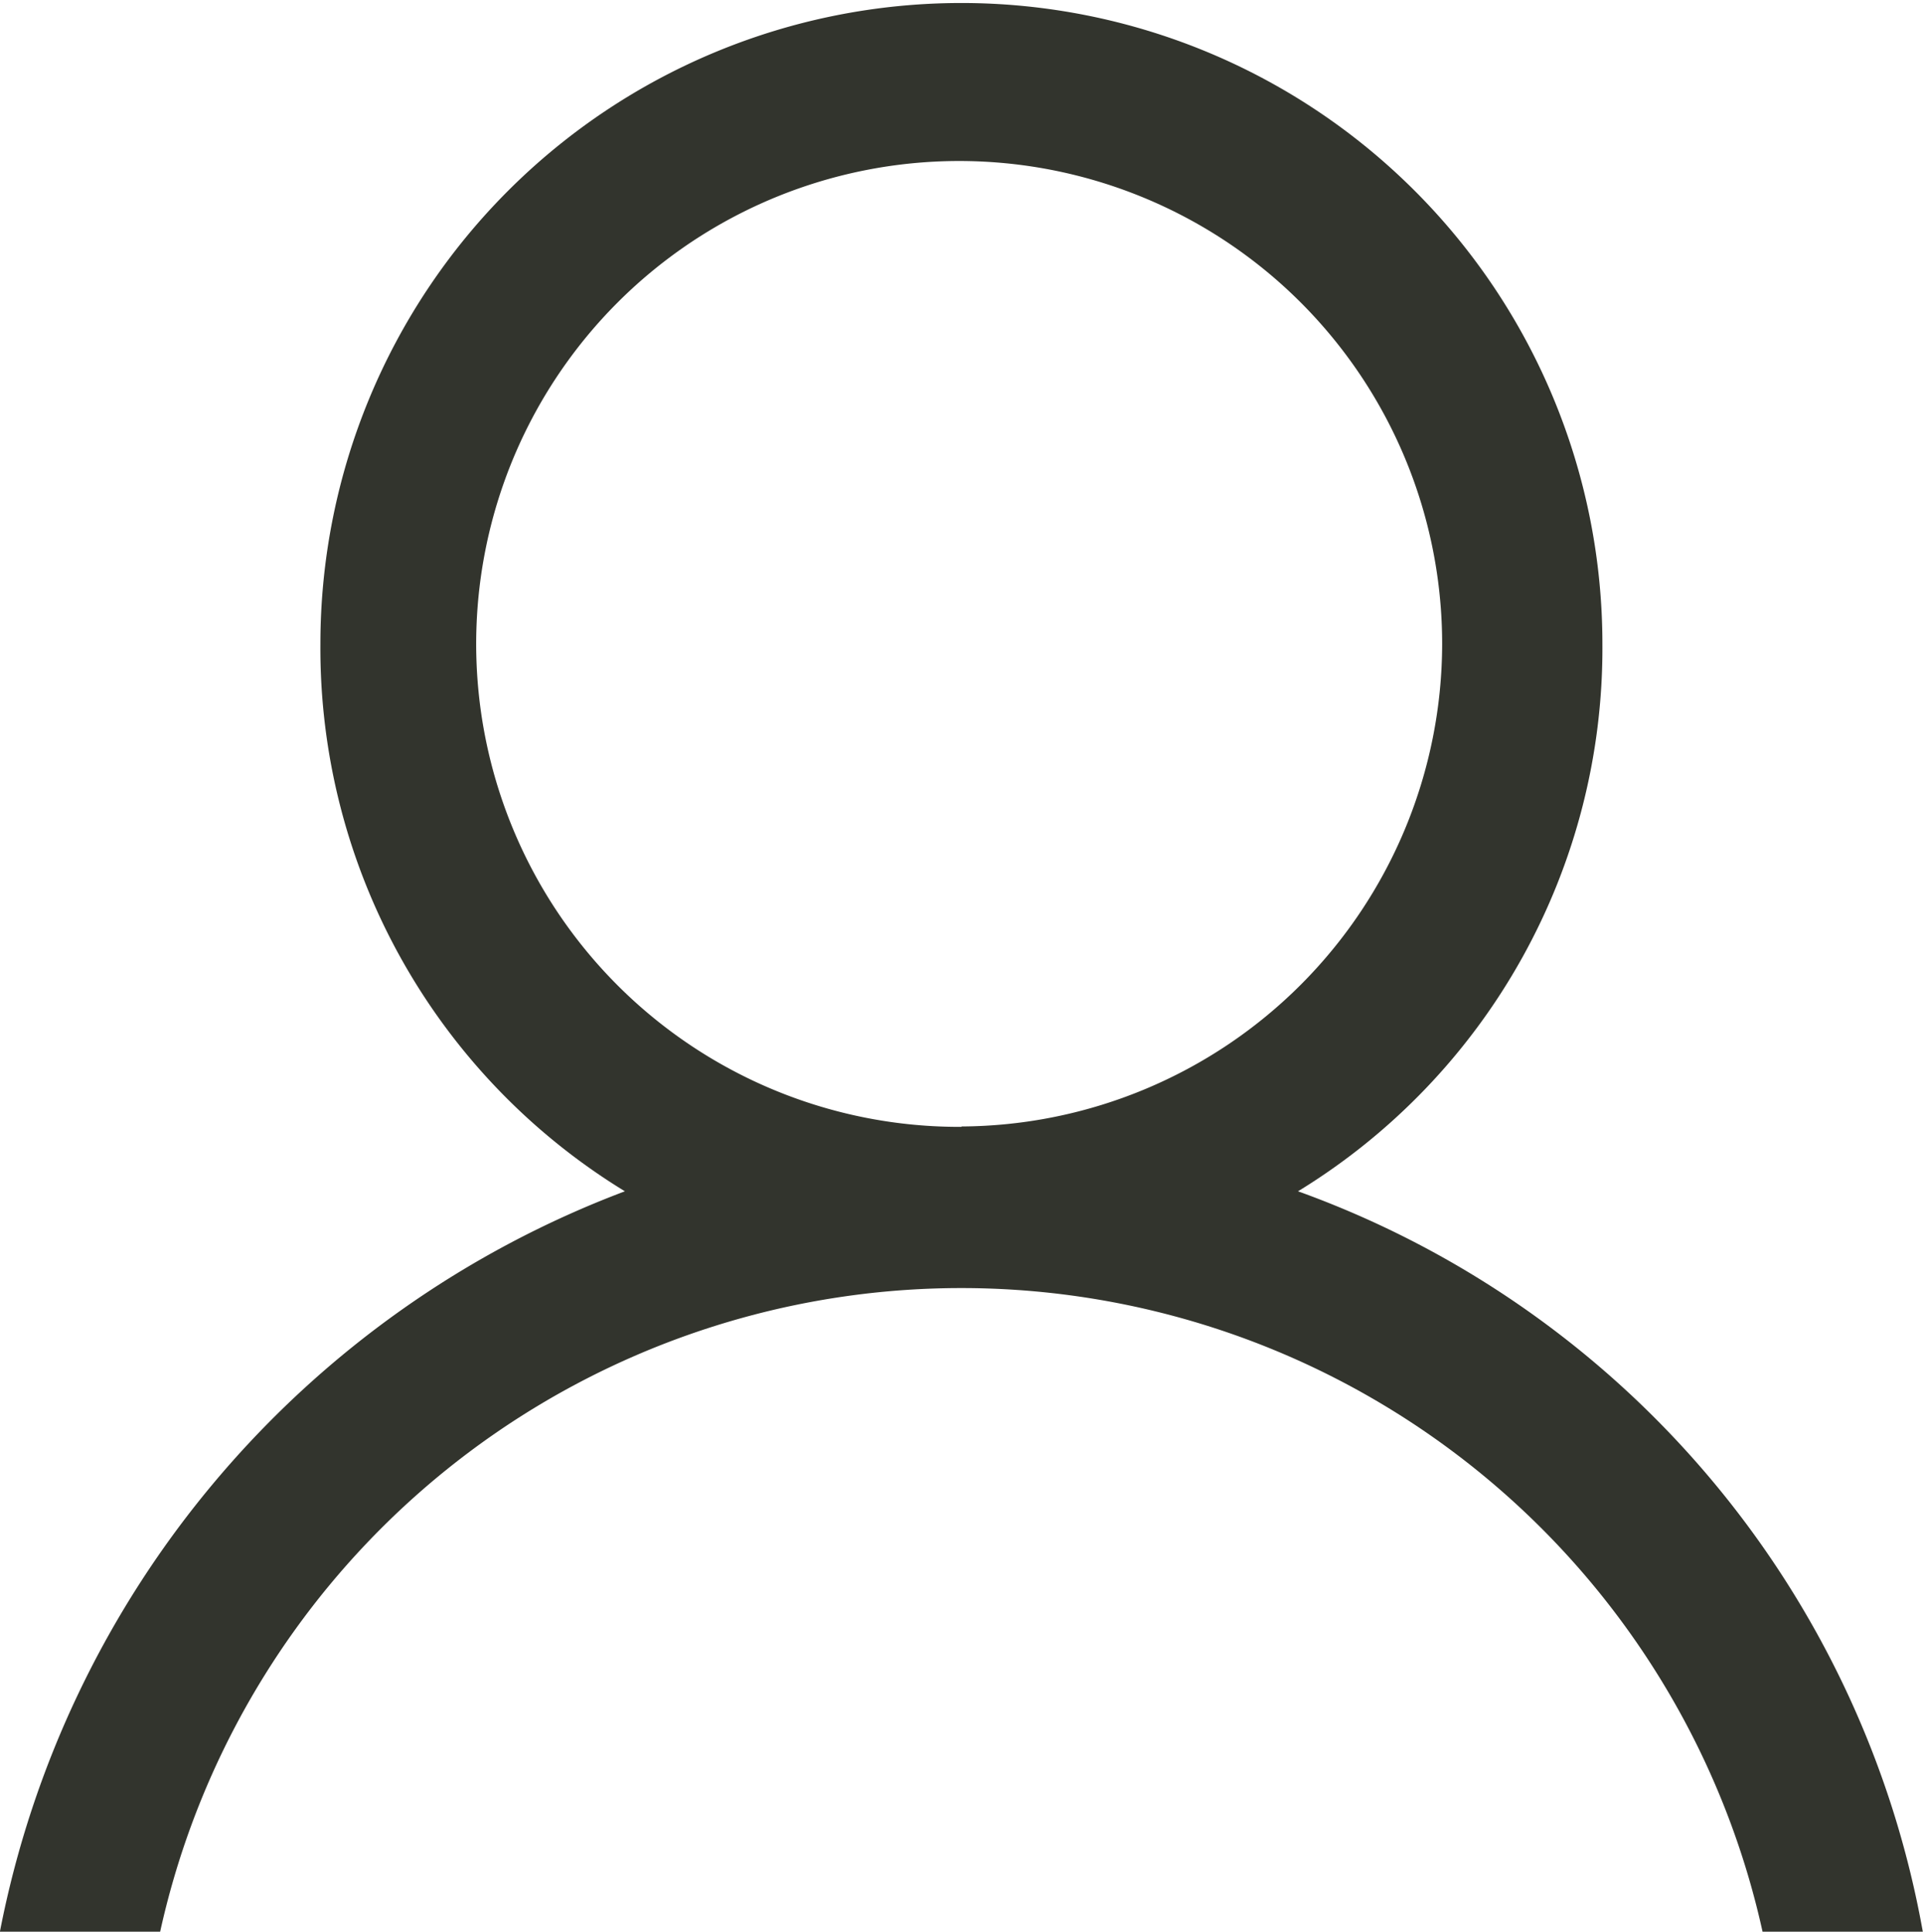 <svg xmlns="http://www.w3.org/2000/svg" width="19.812" height="19.904" viewBox="0 0 19.812 19.904">
  <path id="Path_11" data-name="Path 11" d="M1589.711,72.768a6.556,6.556,0,0,0,3.136-5.64,6.6,6.6,0,1,0-13.208,0,6.556,6.556,0,0,0,3.137,5.64,10.239,10.239,0,0,0-6.439,7.629h1.651a8.453,8.453,0,0,1,16.509,0h1.651A9.974,9.974,0,0,0,1589.711,72.768Zm-3.467-.664a4.976,4.976,0,1,1,4.952-4.976A4.98,4.98,0,0,1,1586.244,72.1Z" transform="translate(-1576.338 -60.493)" fill="#32342d"/>
</svg>
